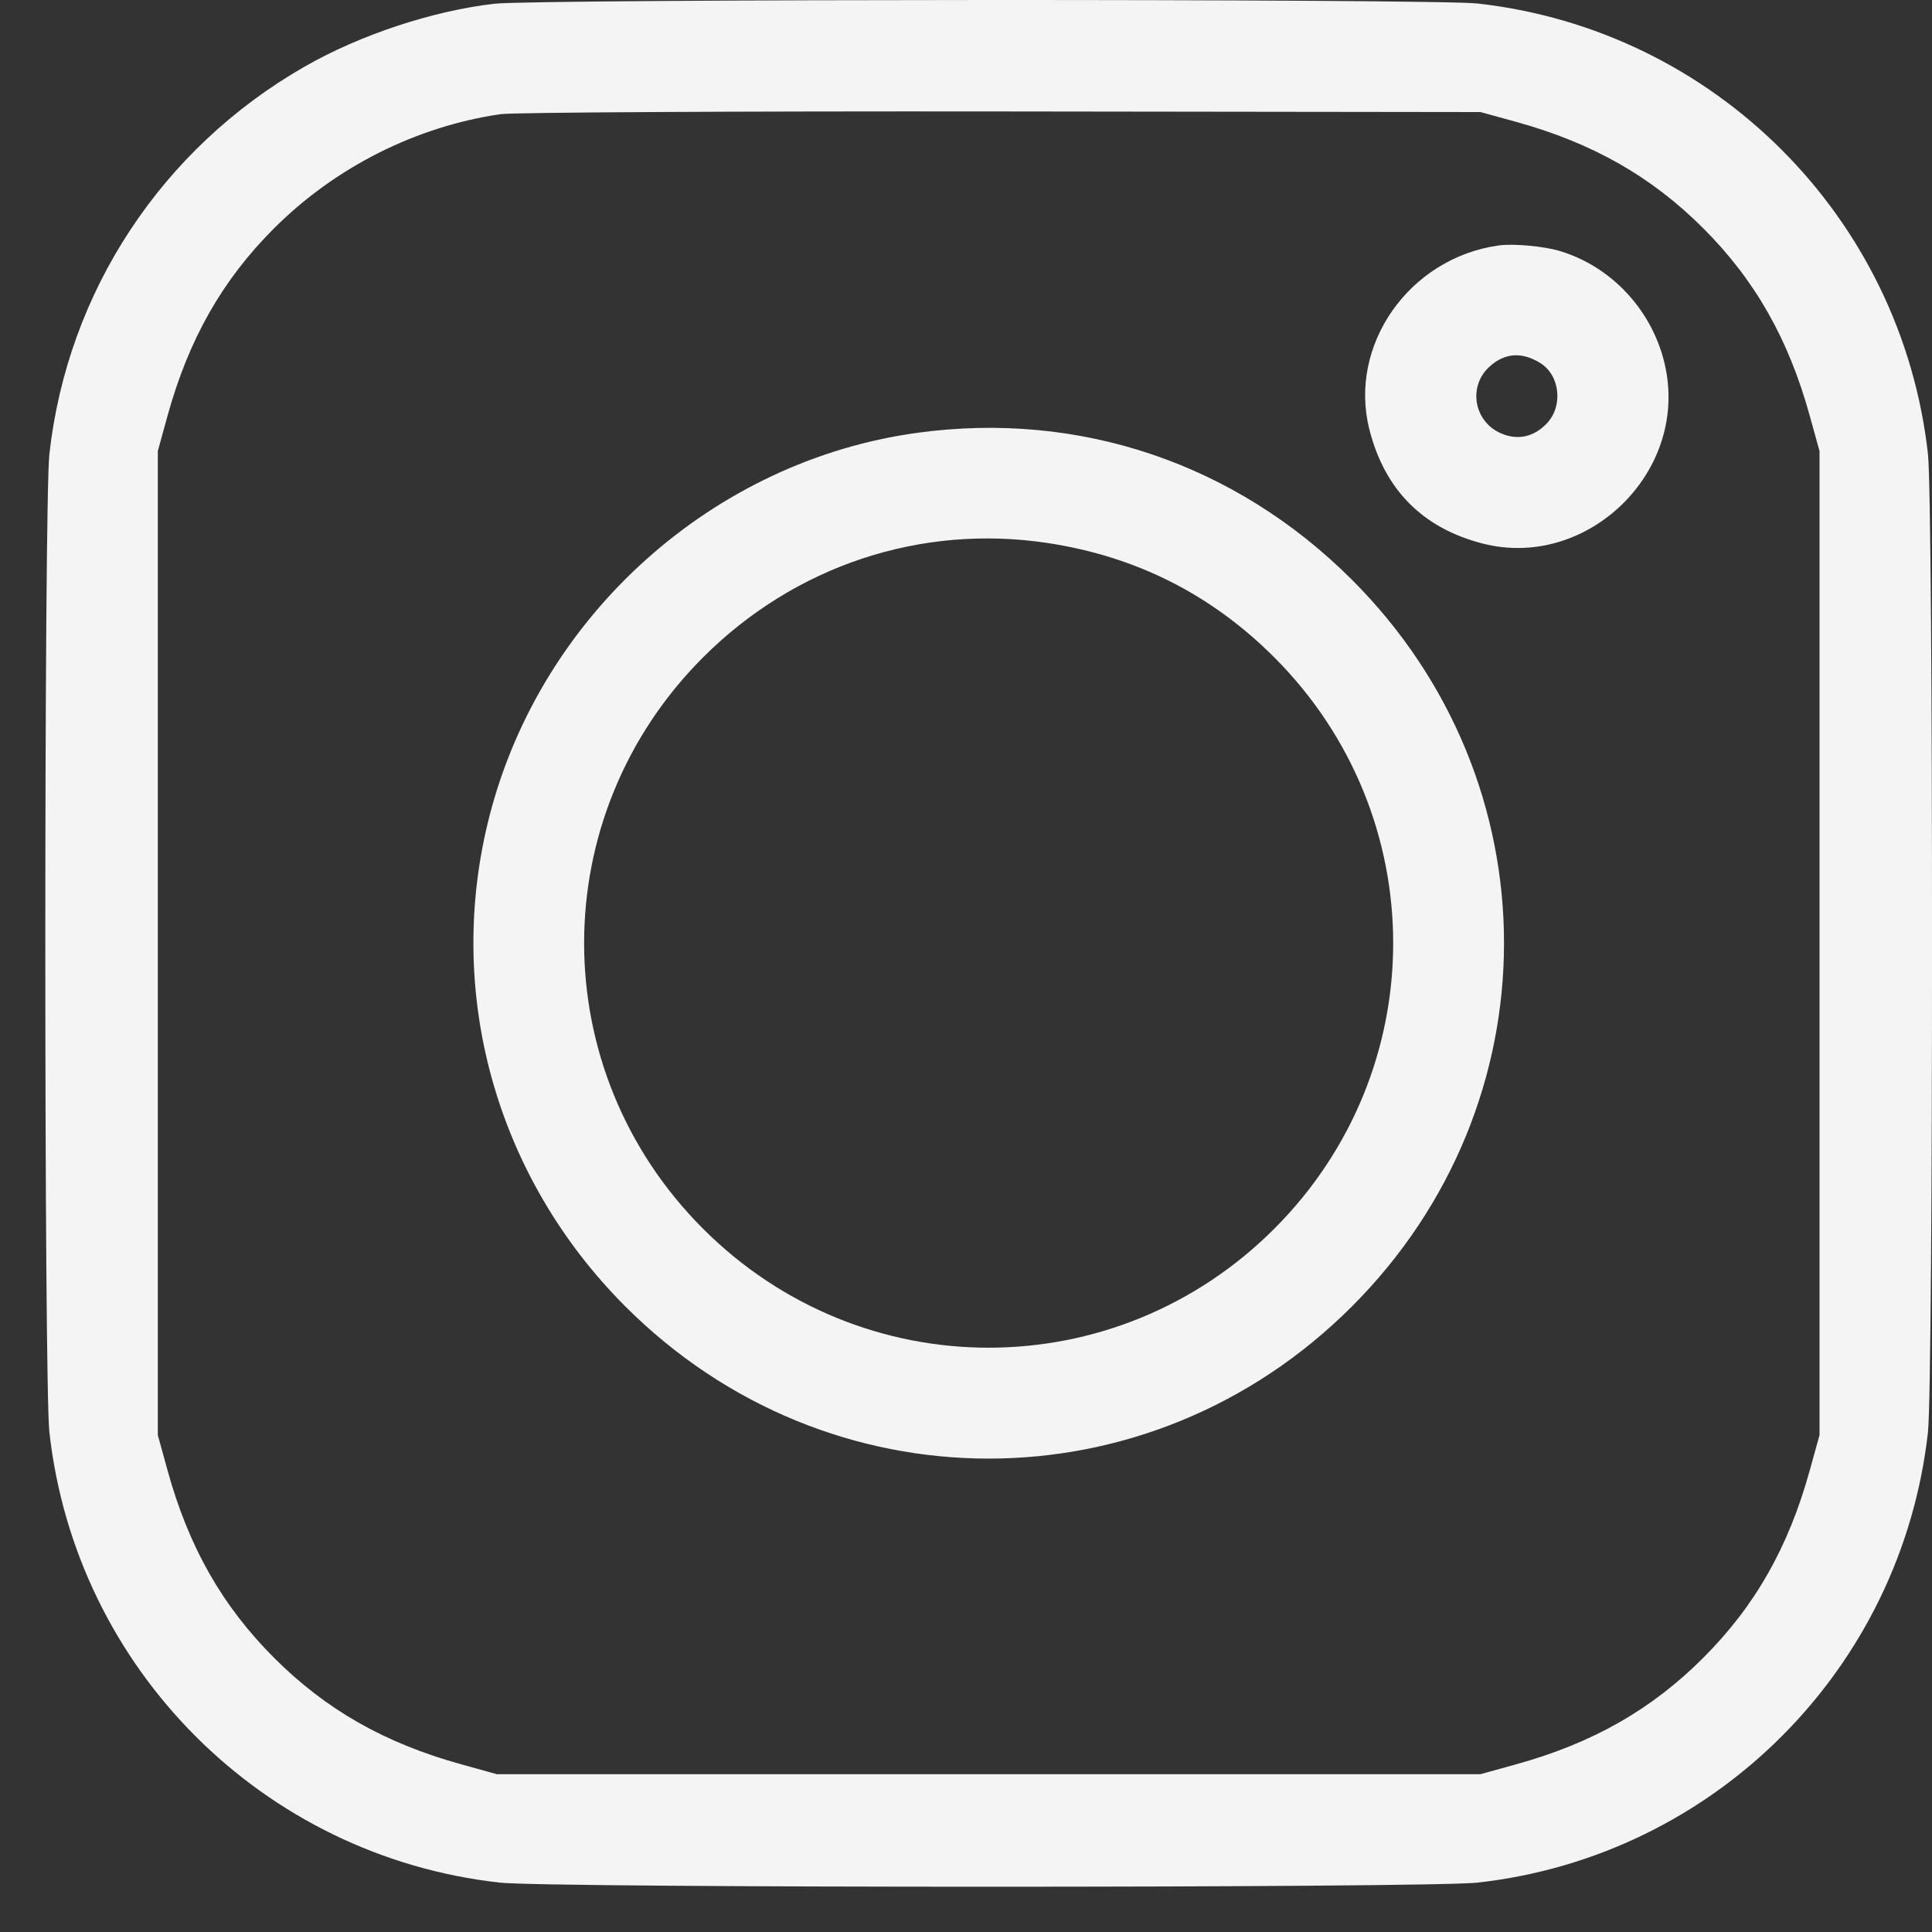 <svg width="32" height="32" viewBox="0 0 32 32" fill="none" xmlns="http://www.w3.org/2000/svg">
<rect x="0" y="0" width="32" height="32" fill="#333333" stroke="none"/>
<path fill-rule="evenodd" clip-rule="evenodd" d="M8.188 0.062C7.165 0.18 5.966 0.576 5.05 1.101C2.681 2.456 1.118 4.827 0.818 7.52C0.728 8.329 0.728 22.912 0.818 23.721C1.255 27.645 4.354 30.745 8.277 31.182C9.086 31.273 23.665 31.273 24.473 31.182C28.397 30.745 31.495 27.645 31.933 23.721C32.023 22.912 32.023 8.329 31.933 7.52C31.495 3.595 28.397 0.496 24.473 0.058C23.755 -0.022 8.89 -0.018 8.188 0.062ZM25.107 2.017C26.375 2.367 27.352 2.922 28.211 3.781C29.07 4.64 29.624 5.616 29.975 6.886L30.137 7.471V15.62V23.77L29.975 24.354C29.624 25.625 29.07 26.6 28.211 27.459C27.352 28.318 26.376 28.873 25.107 29.224L24.522 29.386H16.375H8.228L7.644 29.224C6.374 28.873 5.399 28.318 4.54 27.459C3.681 26.6 3.126 25.625 2.775 24.354L2.614 23.77V15.62V7.471L2.775 6.886C3.126 5.618 3.681 4.64 4.536 3.785C5.55 2.771 6.887 2.096 8.289 1.891C8.491 1.861 12.225 1.841 16.589 1.846L24.522 1.856L25.107 2.017ZM24.827 4.065C23.341 4.27 22.324 5.719 22.683 7.12C22.938 8.117 23.568 8.749 24.559 9.003C26.235 9.433 27.884 7.911 27.605 6.193C27.449 5.236 26.75 4.432 25.834 4.157C25.568 4.078 25.07 4.032 24.827 4.065ZM25.512 6.013C25.84 6.217 25.894 6.728 25.618 7.015C25.398 7.246 25.119 7.3 24.838 7.167C24.411 6.964 24.32 6.404 24.66 6.083C24.914 5.844 25.203 5.821 25.512 6.013ZM15.199 7.168C11.823 7.628 8.975 10.171 8.113 13.494C7.356 16.411 8.203 19.483 10.358 21.639C13.717 24.999 19.034 24.999 22.392 21.639C25.751 18.279 25.751 12.958 22.392 9.602C20.465 7.676 17.882 6.802 15.199 7.168ZM17.352 8.994C18.816 9.216 20.063 9.845 21.106 10.888C23.732 13.516 23.732 17.725 21.106 20.352C18.479 22.979 14.271 22.979 11.645 20.352C9.018 17.725 9.018 13.516 11.645 10.888C13.164 9.369 15.253 8.676 17.352 8.994Z" fill="#F4F4F4"/>
</svg>
